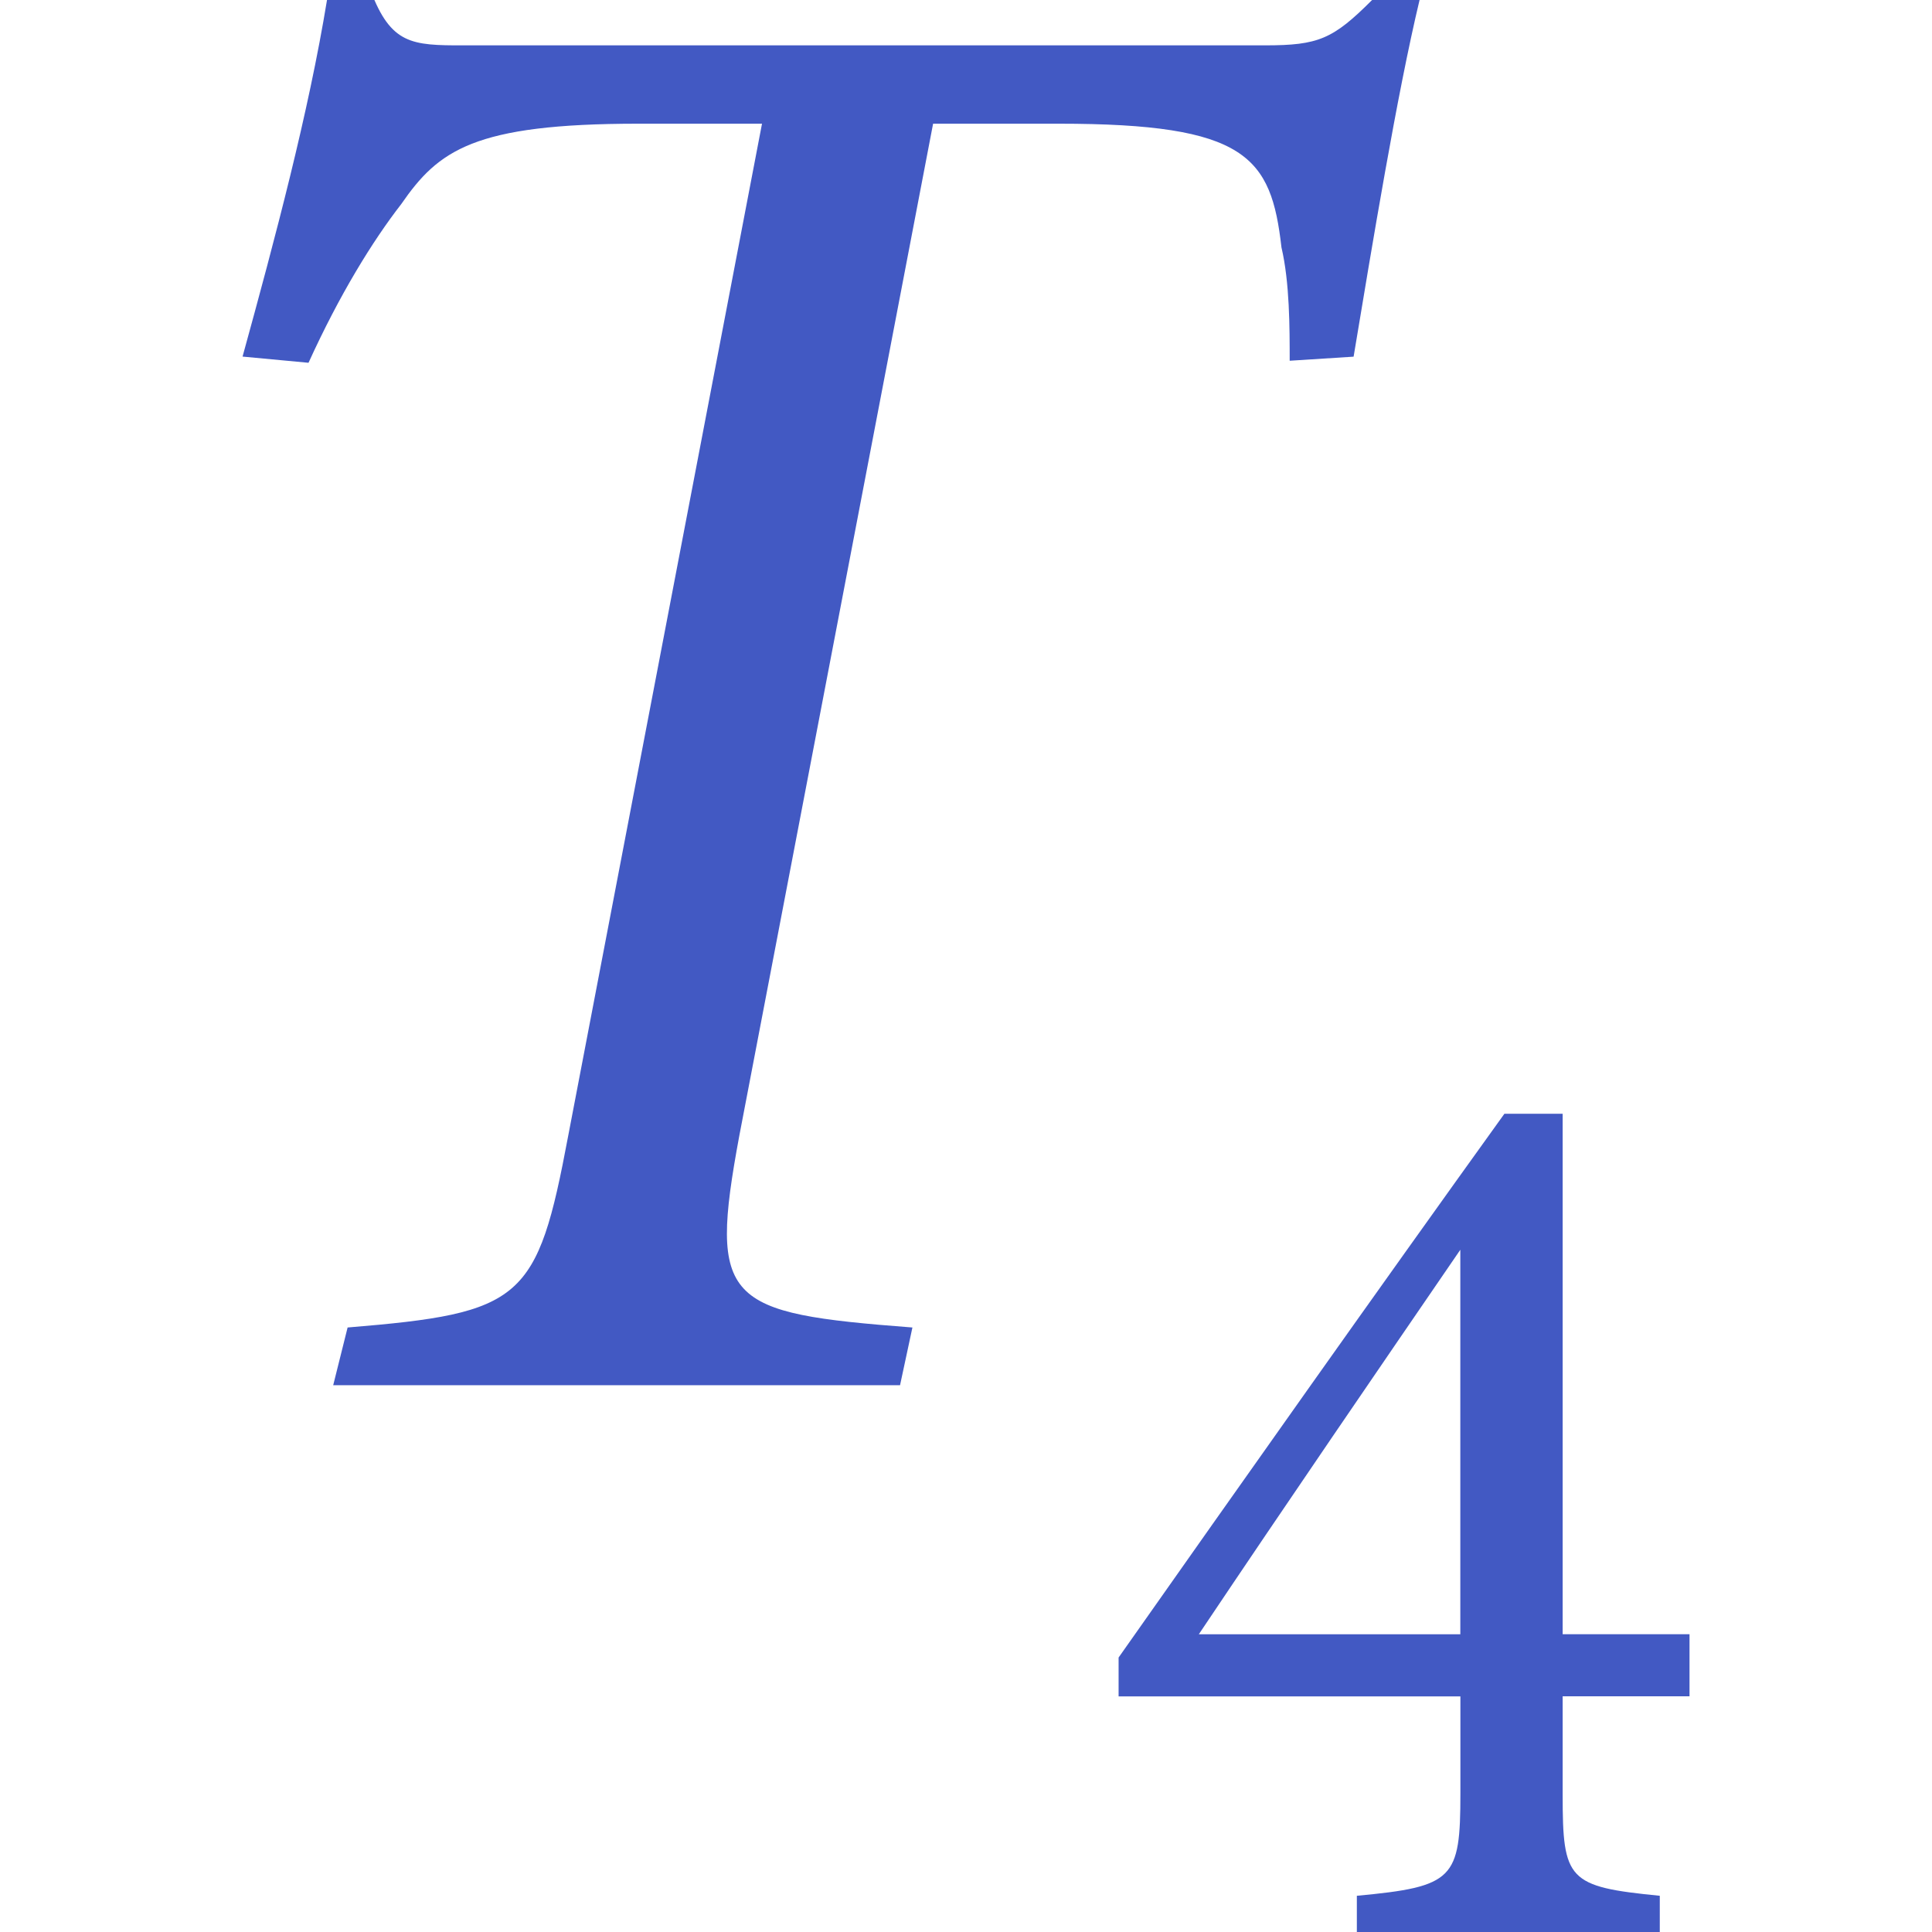 <?xml version="1.0" encoding="utf-8"?>
<!-- Generator: Adobe Illustrator 26.0.1, SVG Export Plug-In . SVG Version: 6.00 Build 0)  -->
<svg version="1.1" id="Layer_1" xmlns="http://www.w3.org/2000/svg" xmlns:xlink="http://www.w3.org/1999/xlink" x="0px" y="0px"
	 viewBox="0 0 256 256" style="enable-background:new 0 0 256 256;" xml:space="preserve">
<style type="text/css">
	.st0{fill:#4259C3;}
</style>
<g>
	<g>
		<g>
			<path class="st0" d="M188.1,0c-3.01,12.56-6.28,32.5-8.74,47.26l-8.47,0.54c0-4.37,0-10.38-1.09-15.02
				c-1.37-12.02-4.64-16.39-29.5-16.39h-16.66L97.96,150.5c-4.1,22.12-1.91,23.49,22.94,25.4l-1.64,7.65H44.15l1.91-7.65
				c23.22-1.91,25.13-3.55,29.23-25.4l25.68-134.11H84.58c-21.85,0-26.5,3.55-31.41,10.65c-3.82,4.92-8.19,12.02-12.29,21.03
				l-8.74-0.82C36.5,31.41,40.87,15.02,43.33,0h6.28c2.73,6.28,5.74,6.01,13.11,6.01h104.89c7.1,0,9.01-0.82,14.2-6.01H188.1z"/>
		</g>
	</g>
	<g>
		<g>
			<path class="st0" d="M207.06,224.78v13.04c0,11.32,0.69,12.18,12.87,13.38v4.8h-40.14v-4.8c12.87-1.2,13.72-2.23,13.72-13.55
				v-12.87h-45.29v-5.15c16.3-23.16,33.97-48.2,51.12-72.05h7.72v68.96h16.81v8.23H207.06z M193.5,165.6
				c-10.81,15.78-22.81,33.28-34.65,50.95h34.65V165.6z"/>
		</g>
	</g>
</g>
</svg>
